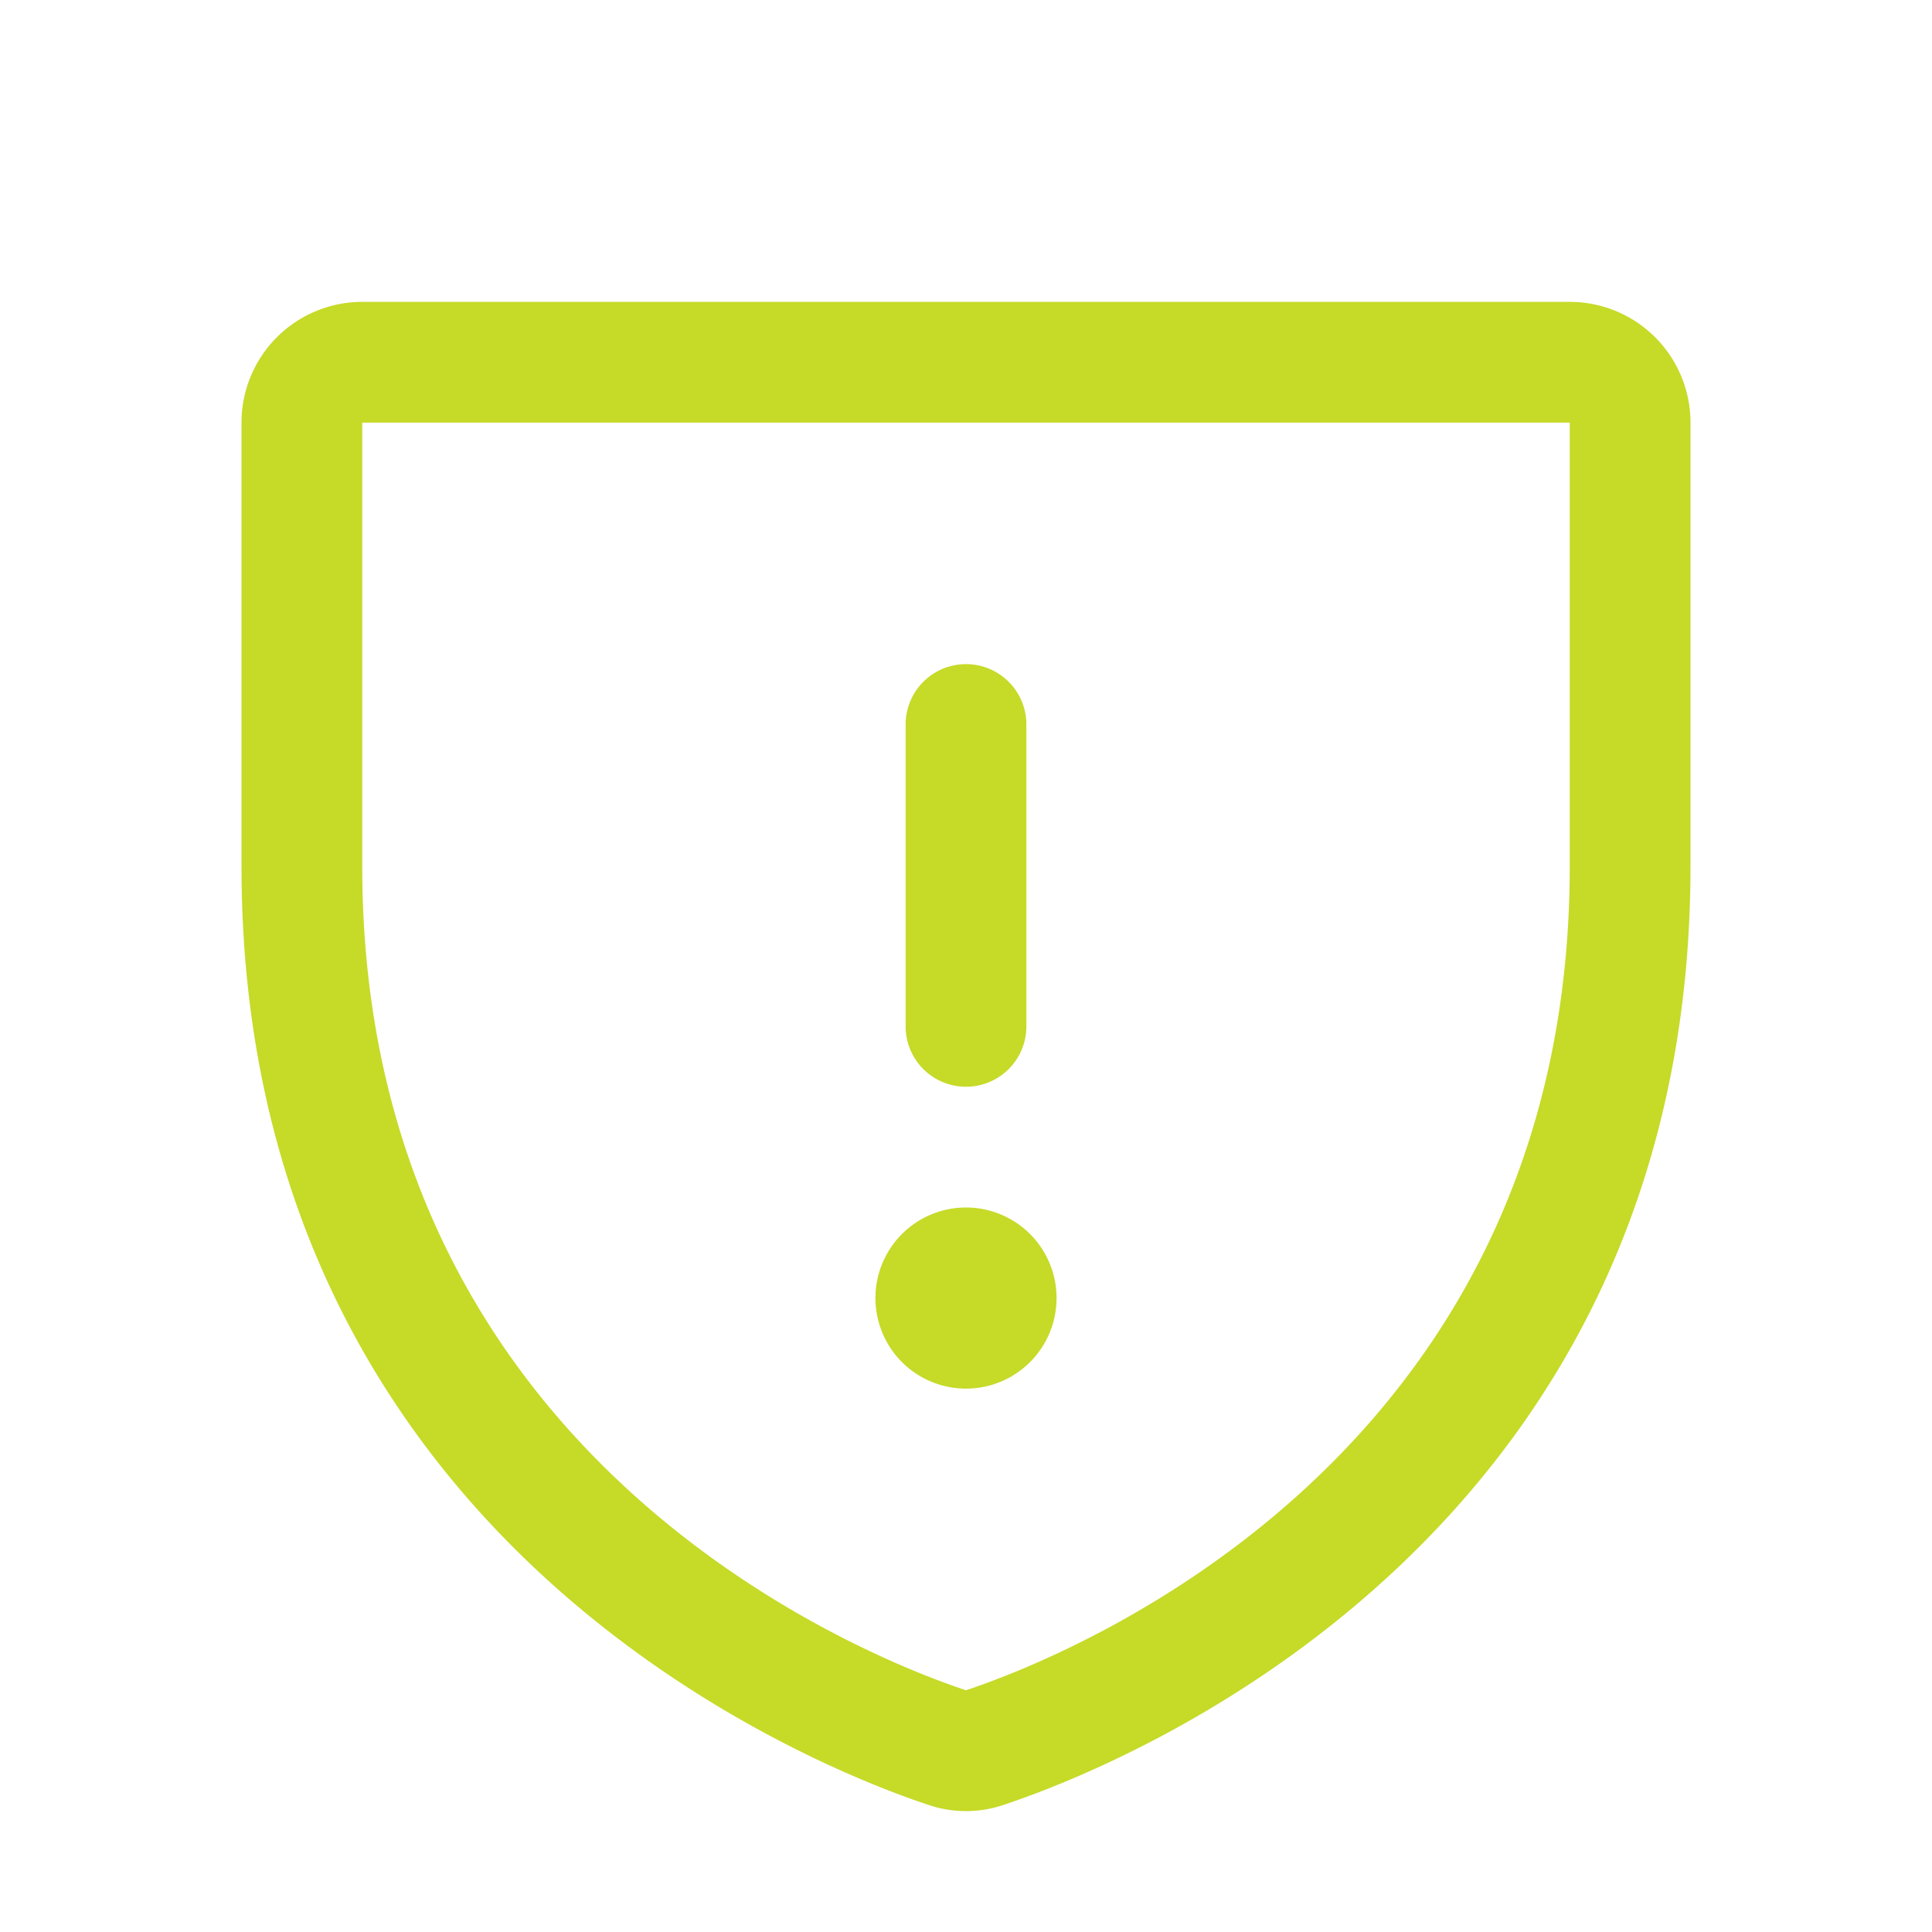 <svg xmlns="http://www.w3.org/2000/svg" width="32" height="32" fill="#c6da28" viewBox="0 0 256 256"><path d="M208,40H48A16,16,0,0,0,32,56v58.77c0,89.62,75.82,119.34,91,124.38a15.44,15.44,0,0,0,10,0c15.2-5.05,91-34.77,91-124.39V56A16,16,0,0,0,208,40Zm0,74.79c0,78.42-66.34,104.62-80,109.18-13.53-4.5-80-30.68-80-109.18V56l160,0ZM120,136V96a8,8,0,0,1,16,0v40a8,8,0,0,1-16,0Zm-4,36a12,12,0,1,1,12,12A12,12,0,0,1,116,172Z"></path></svg>